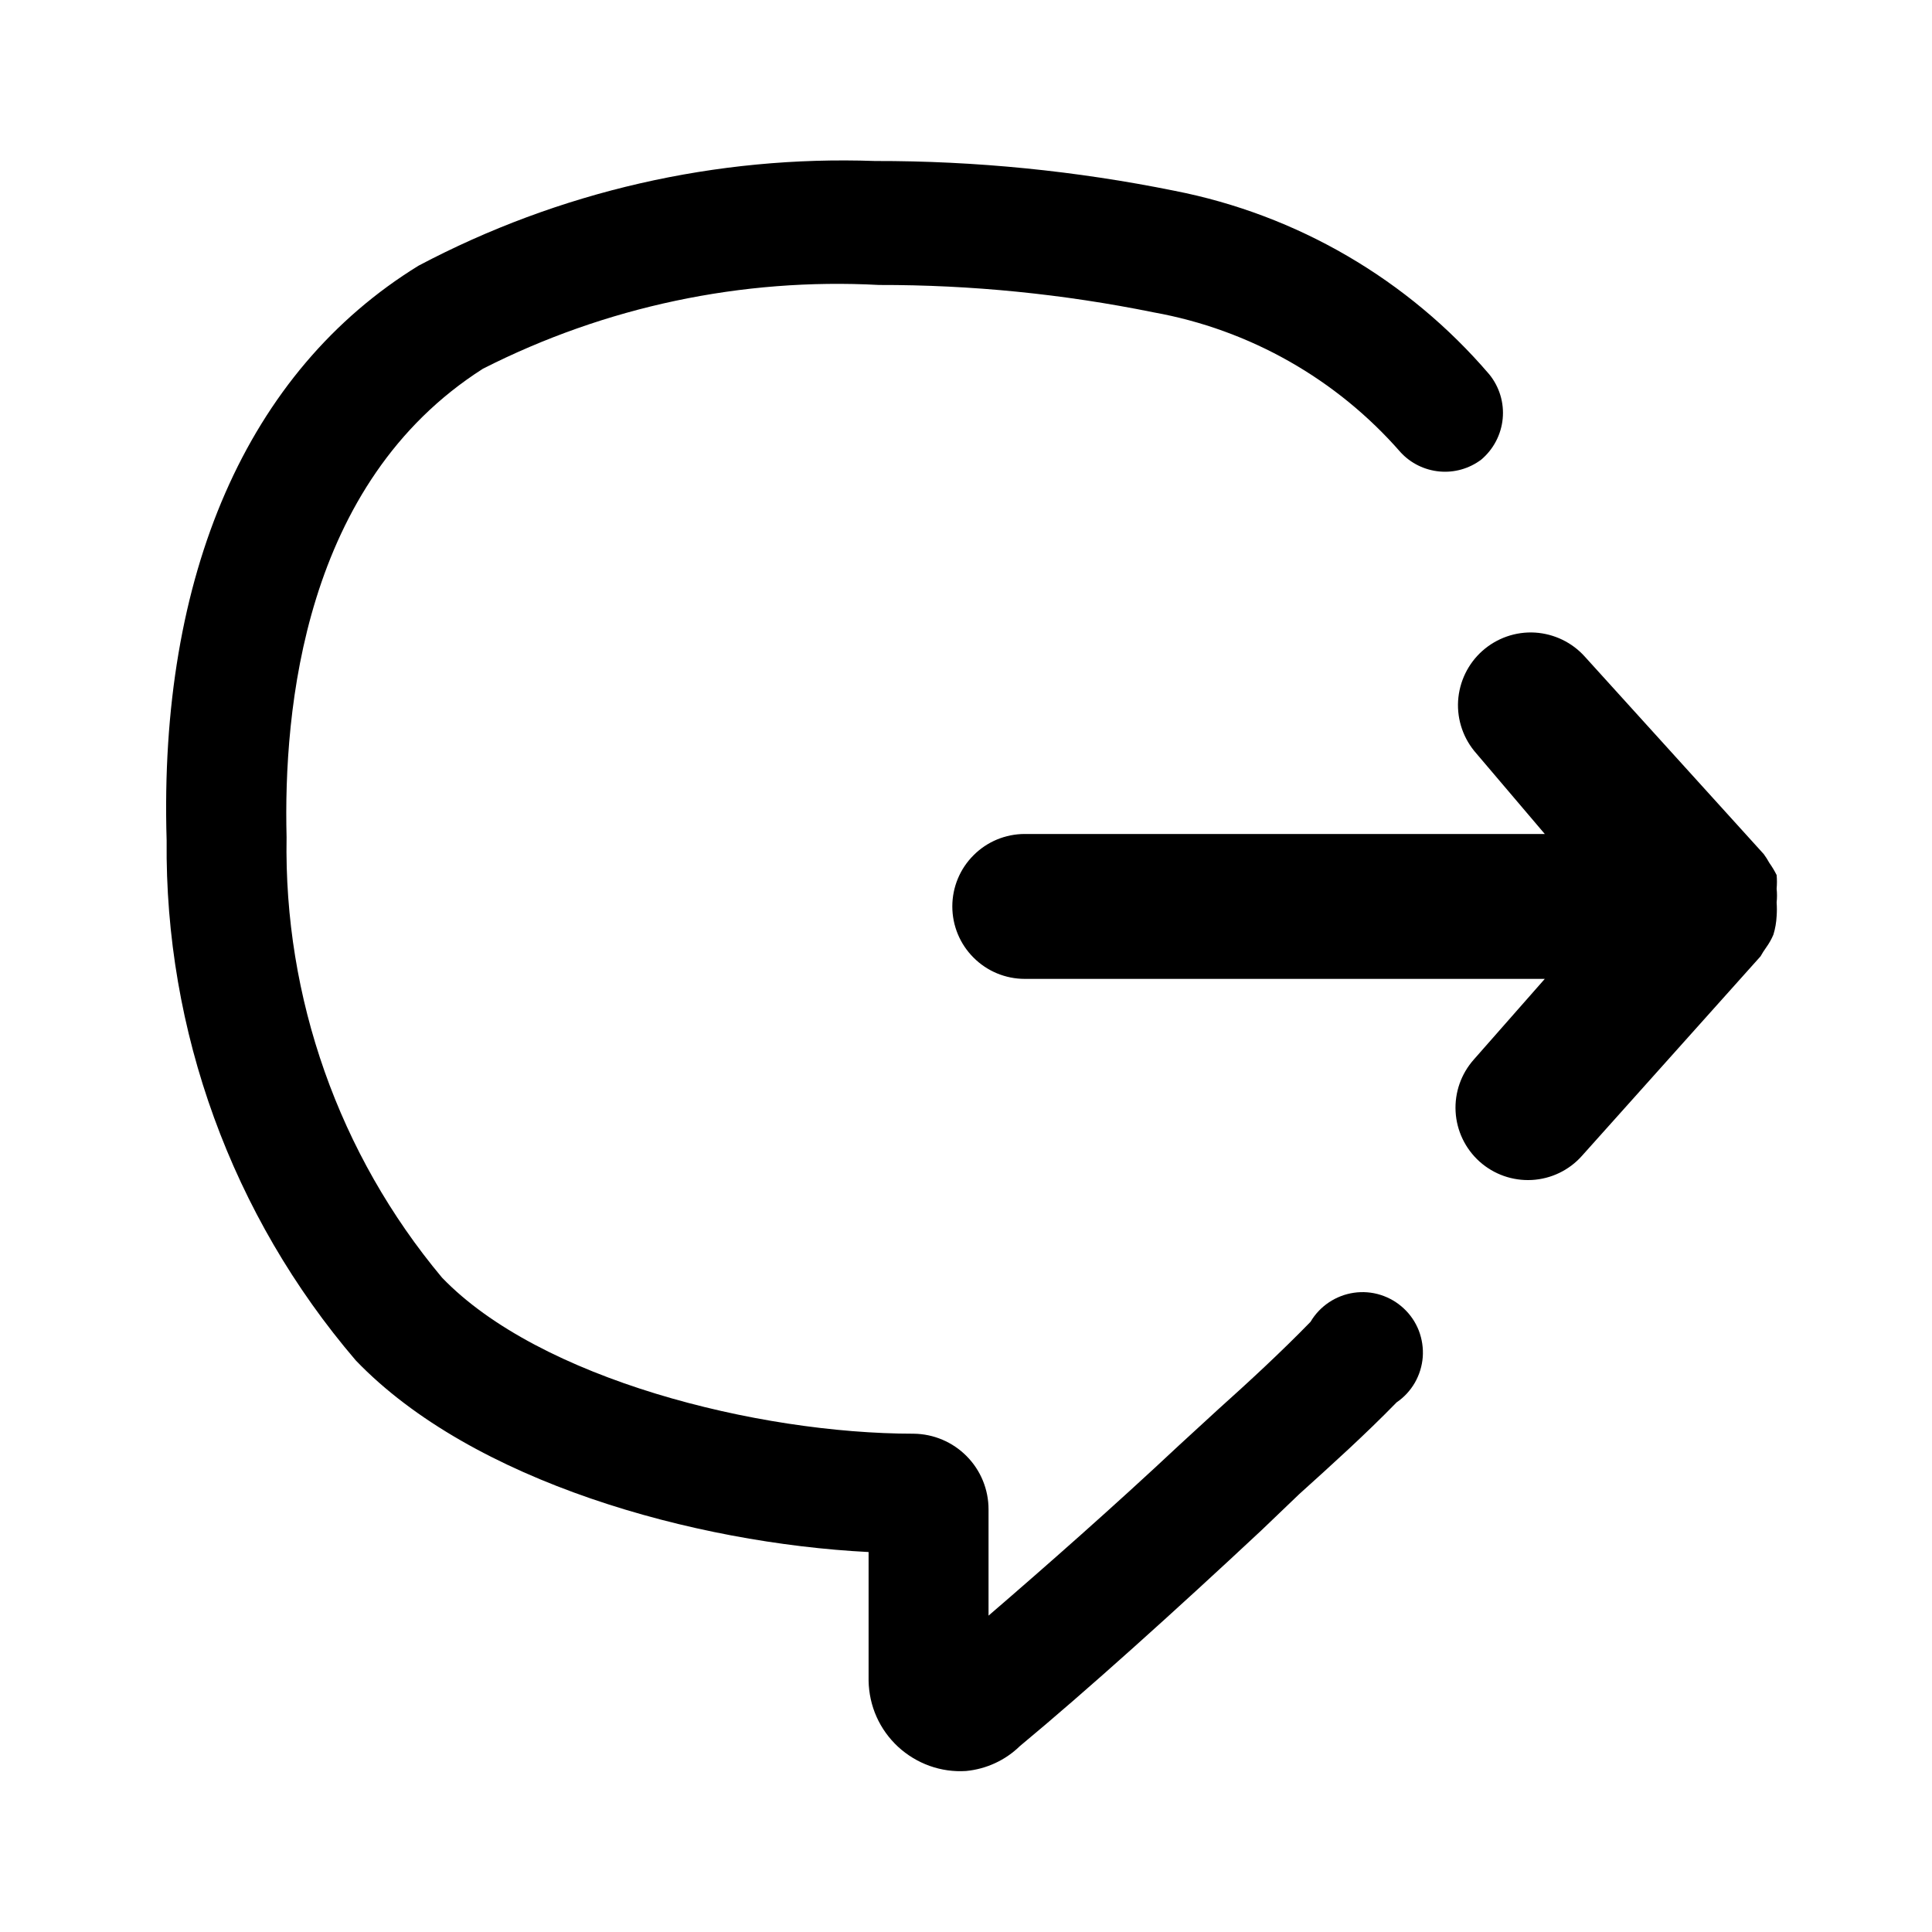 <svg width="24" height="24" viewBox="0 0 24 24" fill="none" xmlns="http://www.w3.org/2000/svg">
<path fill-rule="evenodd" clip-rule="evenodd" d="M11.547 21.936C11.692 21.988 11.846 22.01 12 22C12.252 21.976 12.489 21.867 12.67 21.69C13.49 21.01 14.6 20.01 15.67 19.01L16.14 18.56L16.14 18.56C16.55 18.19 16.96 17.82 17.35 17.42C17.443 17.357 17.52 17.273 17.576 17.176C17.632 17.078 17.665 16.97 17.674 16.858C17.682 16.746 17.665 16.634 17.625 16.529C17.584 16.424 17.52 16.33 17.438 16.254C17.356 16.177 17.258 16.12 17.151 16.086C17.044 16.052 16.93 16.043 16.819 16.059C16.708 16.075 16.602 16.116 16.509 16.178C16.415 16.241 16.337 16.323 16.28 16.42C15.91 16.8 15.52 17.16 15.13 17.51L14.64 17.96C13.84 18.71 13 19.45 12.28 20.07V18.75C12.28 18.503 12.183 18.265 12.008 18.089C11.834 17.913 11.598 17.813 11.35 17.81C9.41 17.81 6.7 17.13 5.49 15.87C4.21 14.338 3.525 12.396 3.56 10.4C3.52 8.82 3.77 6 6 4.58C7.521 3.808 9.217 3.449 10.92 3.54C12.065 3.538 13.208 3.652 14.33 3.88C15.522 4.094 16.605 4.708 17.4 5.62C17.526 5.756 17.698 5.84 17.883 5.857C18.068 5.874 18.252 5.821 18.4 5.71C18.552 5.582 18.648 5.399 18.667 5.201C18.686 5.002 18.626 4.805 18.5 4.65C17.491 3.471 16.113 2.668 14.59 2.37C13.366 2.122 12.12 1.998 10.87 2C8.899 1.93 6.944 2.378 5.2 3.3C3.07 4.61 1.97 7.14 2.07 10.44C2.046 12.807 2.881 15.102 4.42 16.9C5.87 18.41 8.63 19.17 10.79 19.28V20.88C10.793 21.034 10.826 21.186 10.889 21.327C10.952 21.468 11.043 21.594 11.156 21.699C11.269 21.803 11.402 21.884 11.547 21.936ZM22.07 11.21C22.074 11.267 22.074 11.323 22.07 11.38C22.066 11.458 22.053 11.535 22.03 11.61C22.006 11.667 21.976 11.72 21.94 11.77C21.915 11.805 21.891 11.842 21.87 11.88L19.65 14.36C19.491 14.538 19.268 14.645 19.03 14.658C18.791 14.671 18.558 14.589 18.38 14.43C18.203 14.271 18.095 14.048 18.082 13.809C18.069 13.571 18.151 13.338 18.31 13.16L19.19 12.16H12.73C12.491 12.16 12.262 12.065 12.094 11.896C11.925 11.728 11.83 11.499 11.83 11.26C11.83 11.021 11.925 10.792 12.094 10.624C12.262 10.455 12.491 10.36 12.73 10.36H19.19L18.34 9.36C18.181 9.181 18.099 8.946 18.113 8.707C18.128 8.468 18.236 8.244 18.415 8.085C18.594 7.926 18.829 7.844 19.068 7.858C19.307 7.873 19.531 7.981 19.69 8.16L21.91 10.61C21.936 10.645 21.959 10.682 21.98 10.72C22.014 10.768 22.044 10.818 22.07 10.87C22.075 10.927 22.075 10.983 22.07 11.04C22.076 11.097 22.076 11.153 22.07 11.21Z" fill="black"/>
</svg>
